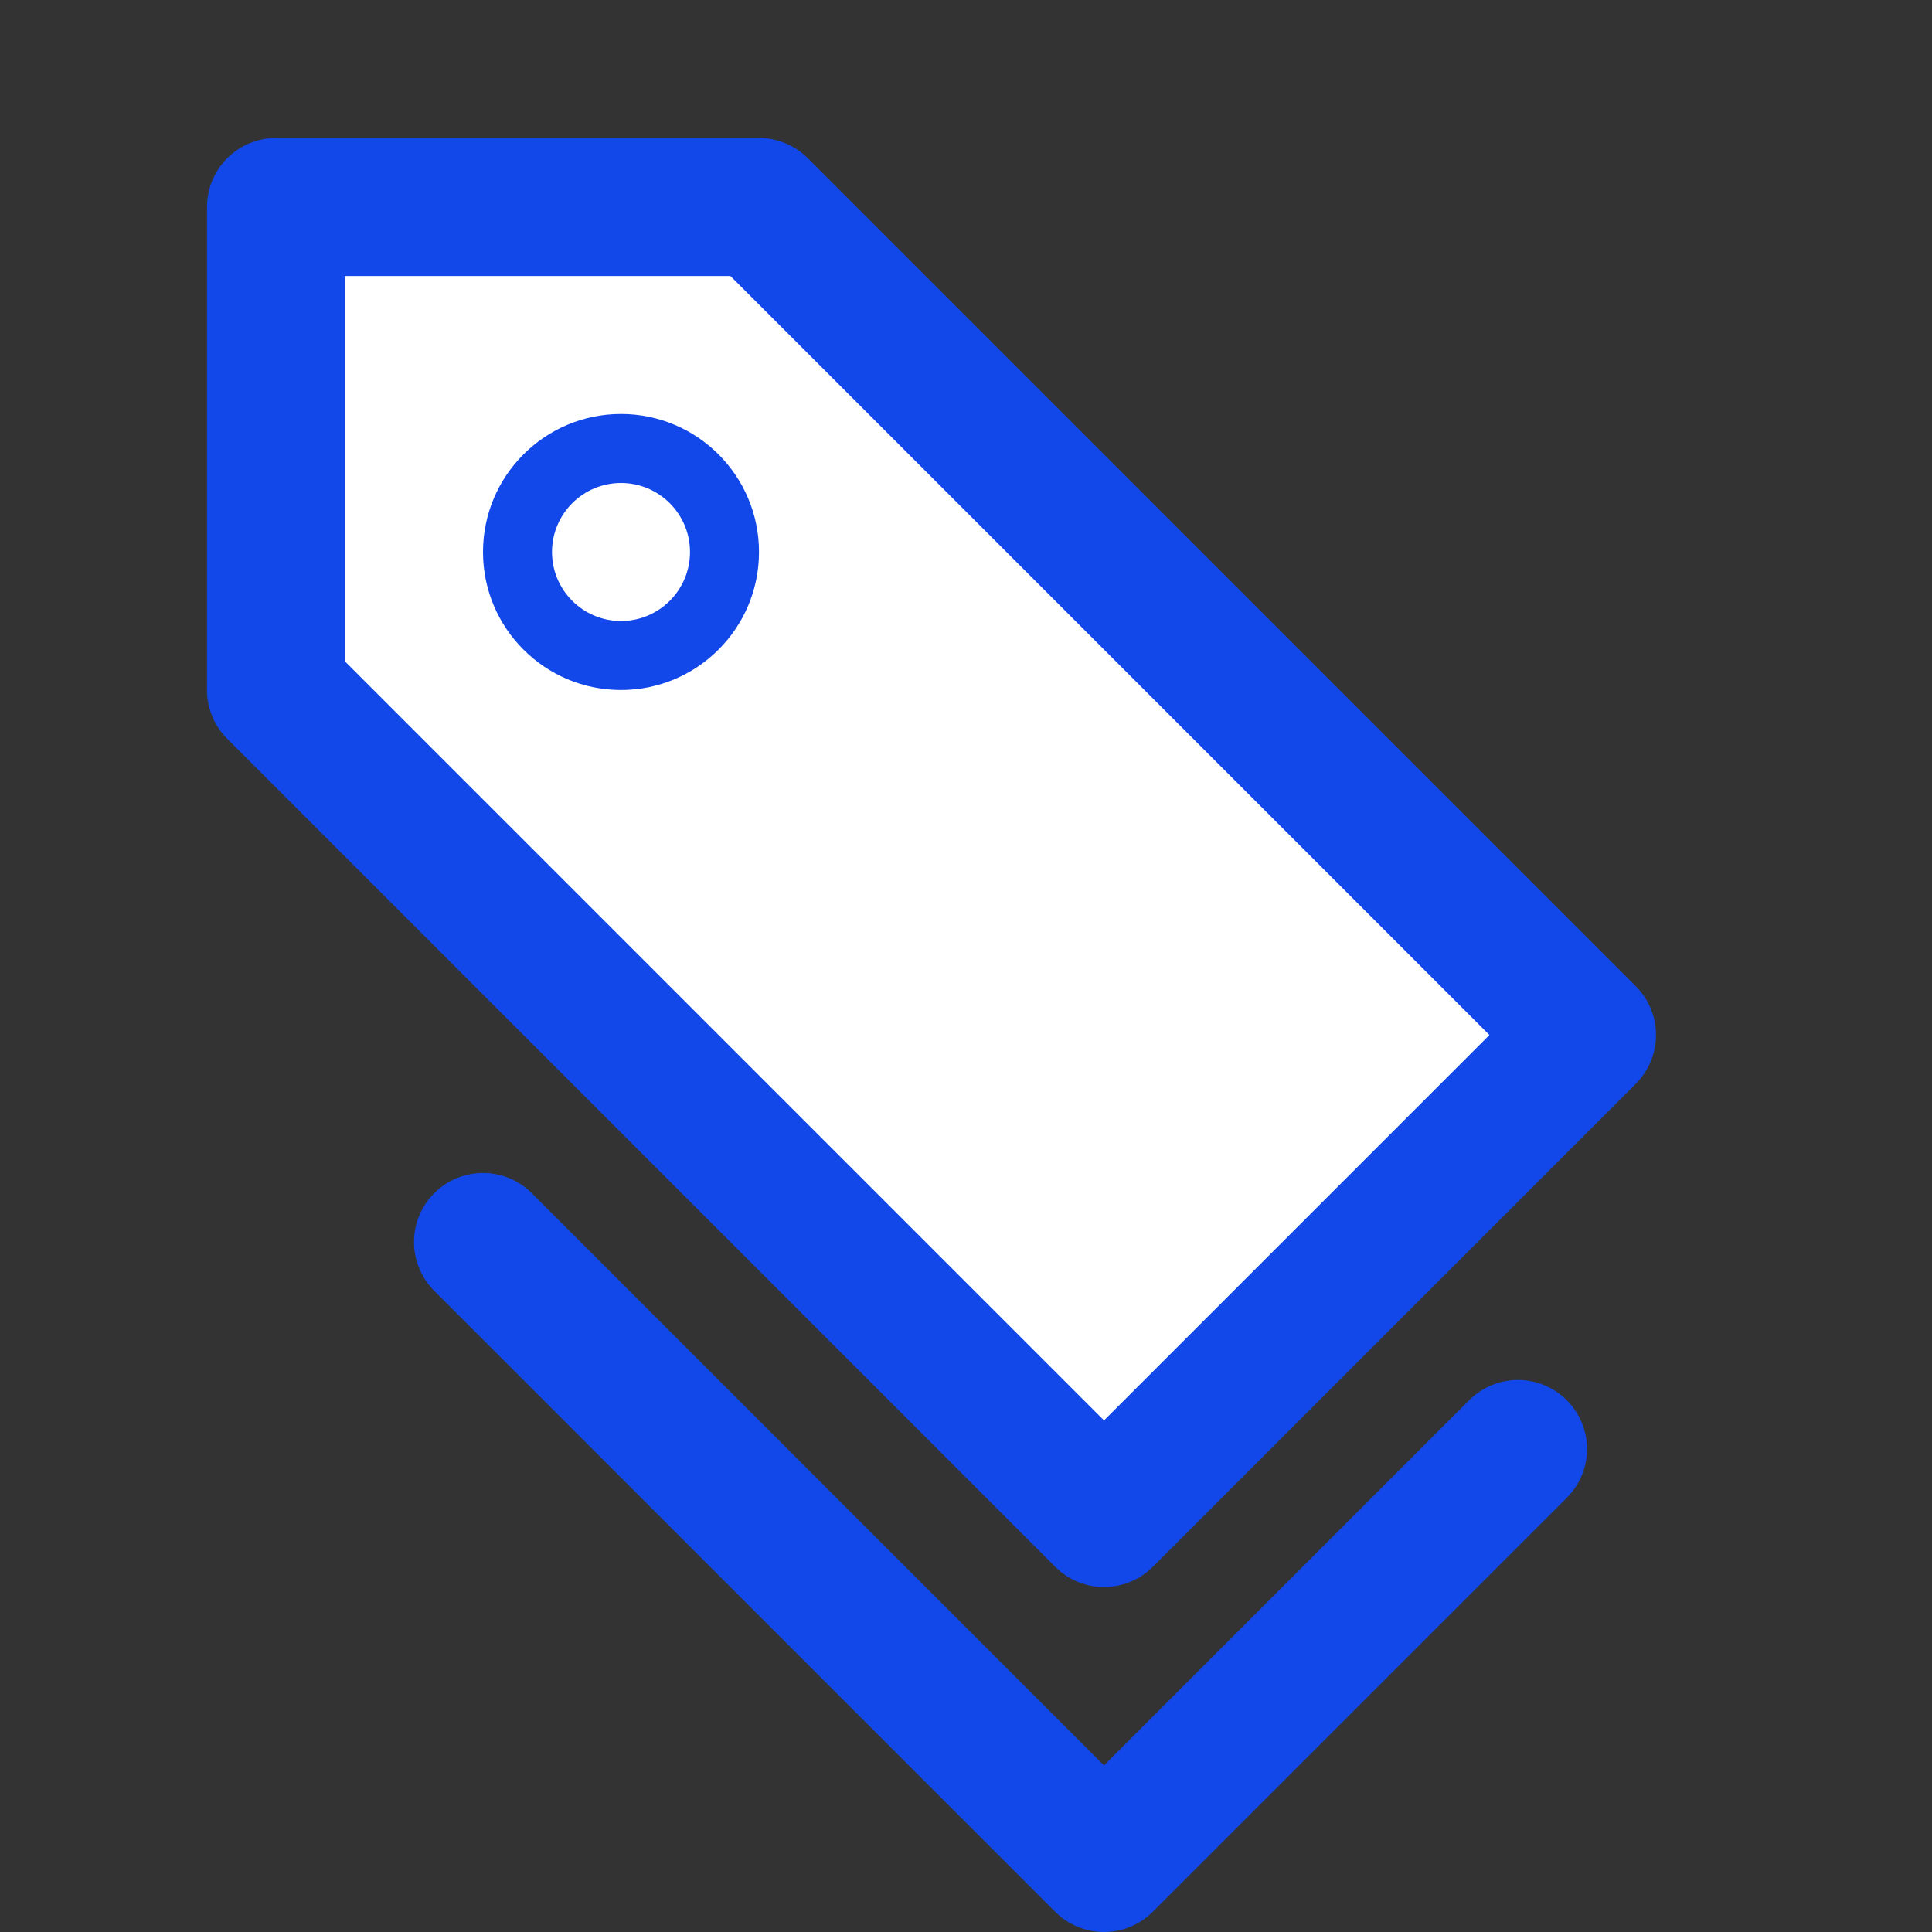 <svg width="14" height="14" viewBox="0 0 14 14" fill="none" xmlns="http://www.w3.org/2000/svg">
    <rect x="0" y="0" width="14" height="14" fill="#333333" stroke="none"/>
    <path d="M2 5V1.5H5.5L11.5 7.5L8 11L2 5Z" stroke="#1248E9" stroke-linecap="round" stroke-linejoin="round" fill="#fff"/>
    <path fill-rule="evenodd" clip-rule="evenodd" d="M4.5 3C5.052 3 5.5 3.448 5.5 4C5.5 4.552 5.052 5 4.5 5C3.948 5 3.5 4.552 3.5 4C3.5 3.448 3.948 3 4.5 3ZM4.5 3.5C4.776 3.5 5 3.724 5 4C5 4.276 4.776 4.5 4.5 4.5C4.224 4.5 4 4.276 4 4C4 3.724 4.224 3.5 4.5 3.5Z" fill="#1248E9"/>
    <path d="M3.5 9L8 13.5L11 10.5" stroke="#1248E9" stroke-linecap="round" stroke-linejoin="round"/>
    </svg>
    
